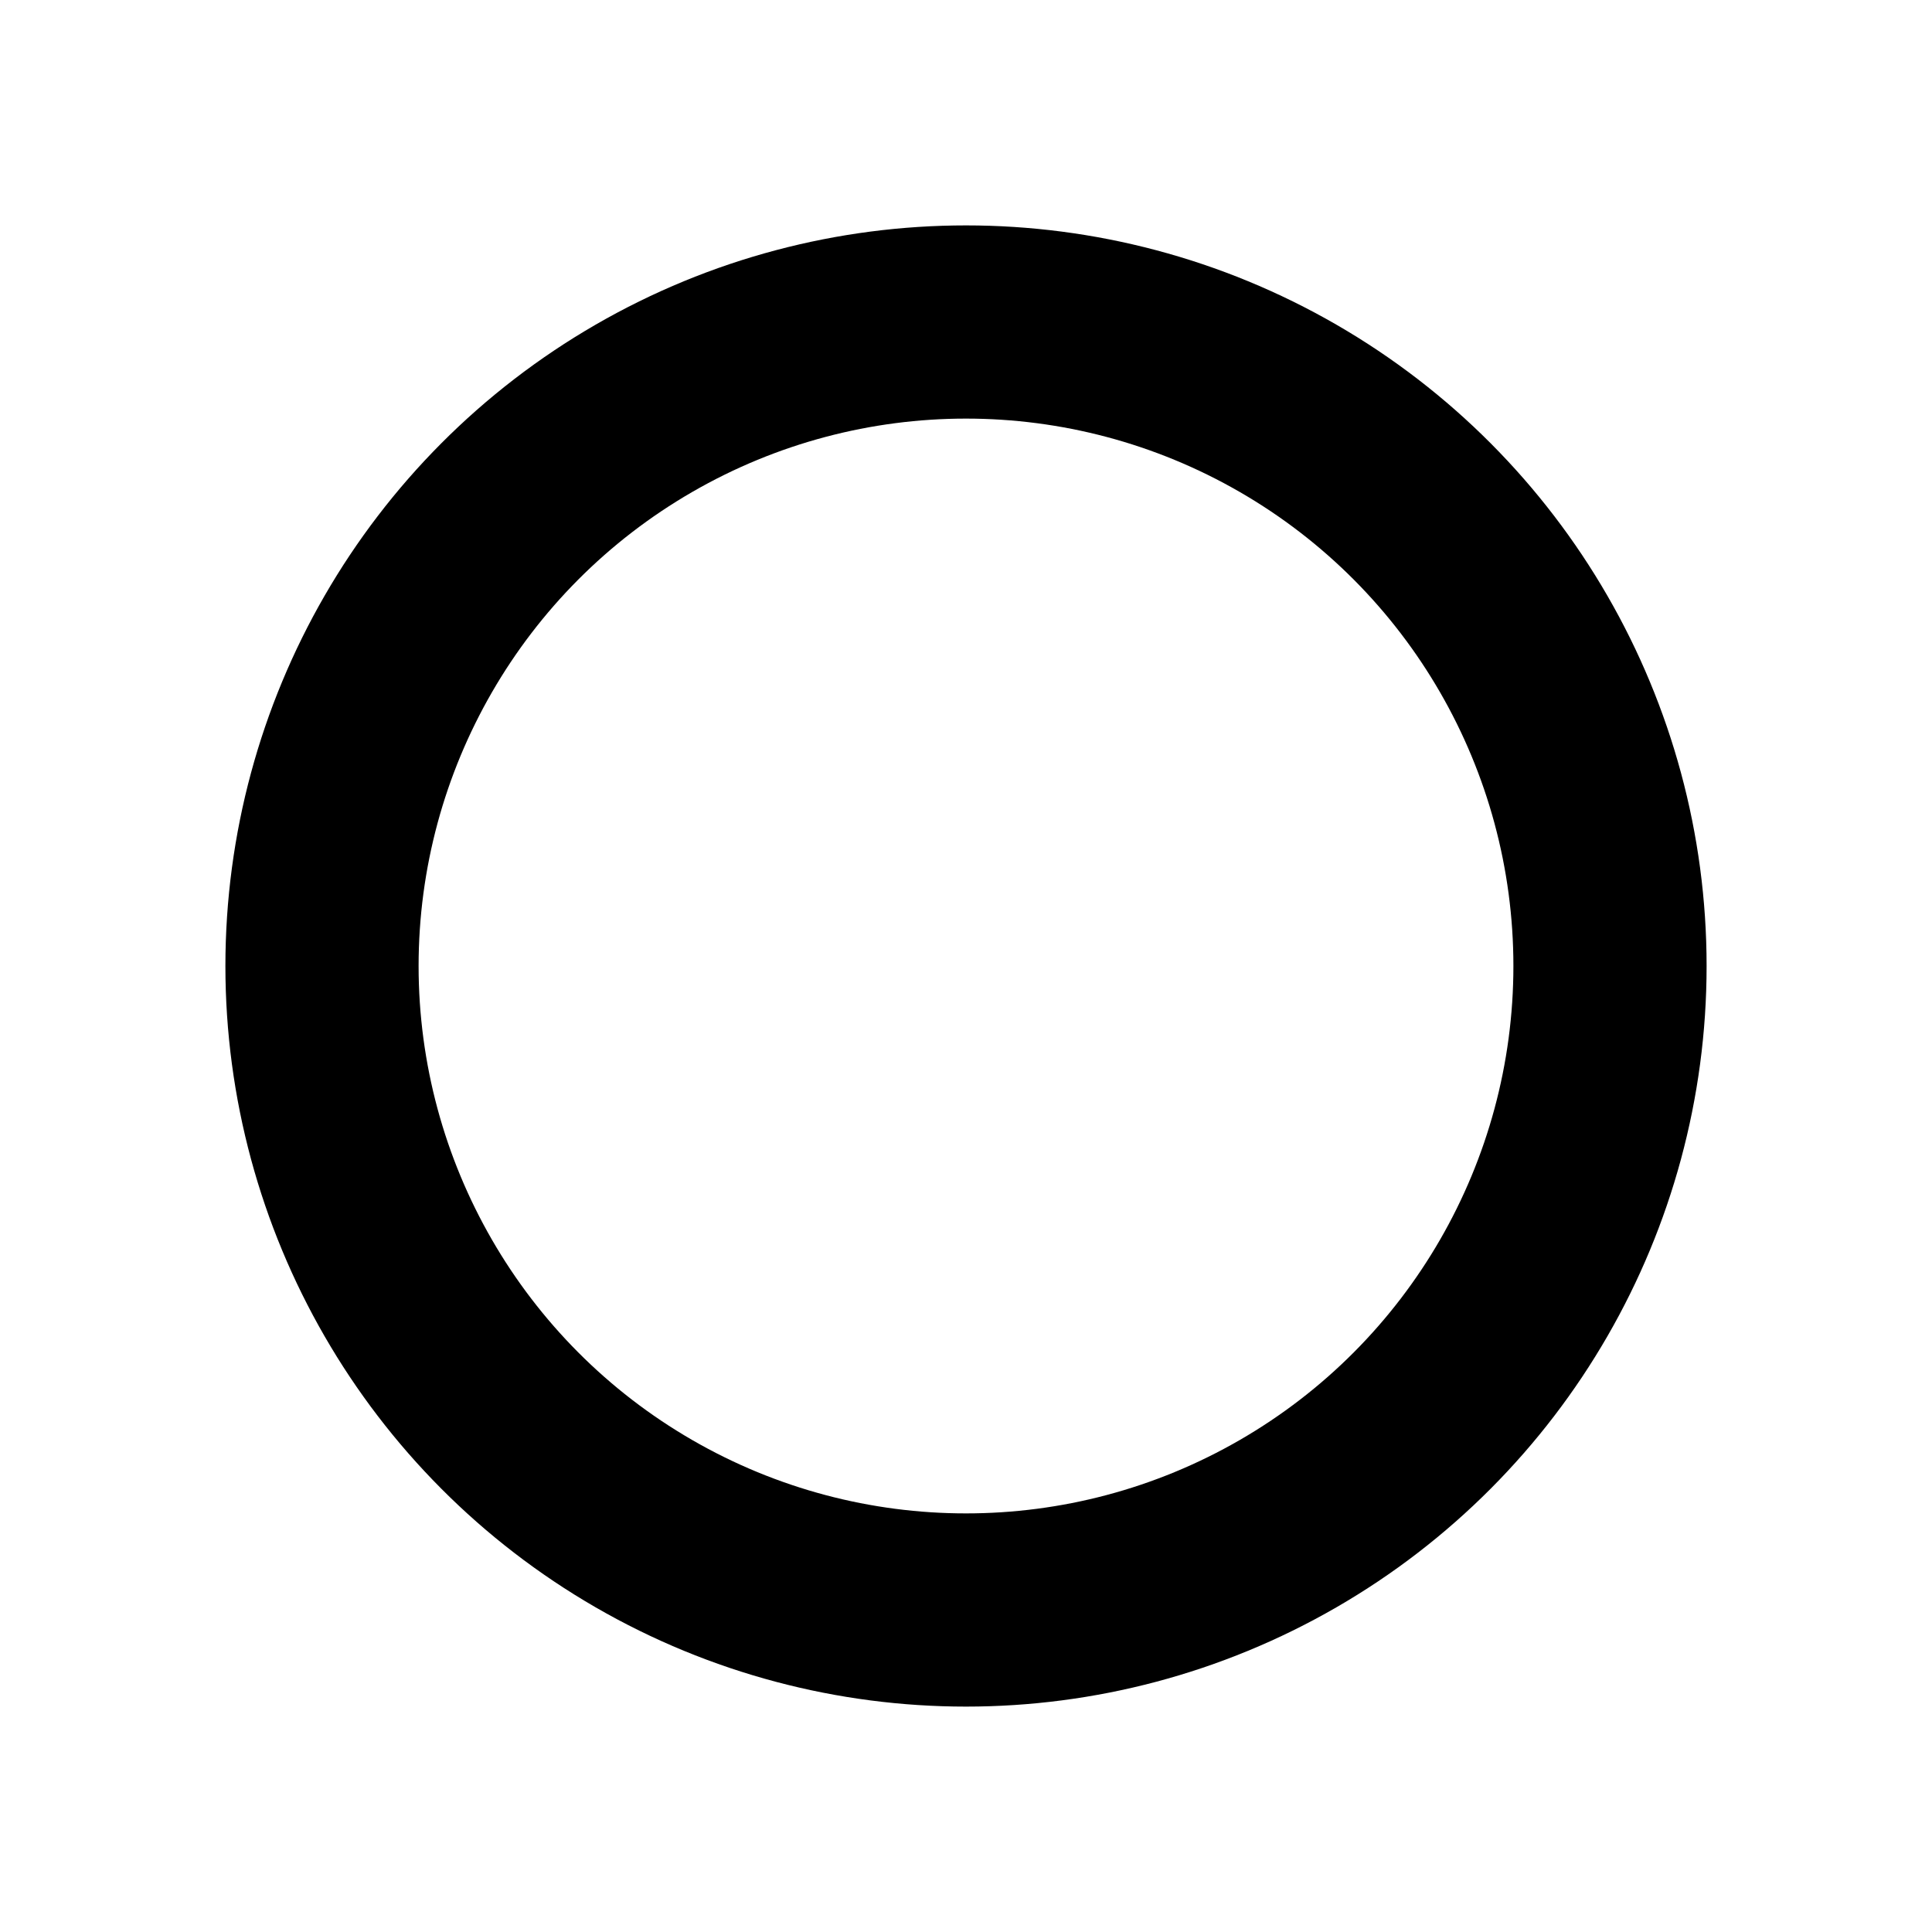 <?xml version="1.0" encoding="UTF-8"?>
<svg width="120" height="120" xmlns="http://www.w3.org/2000/svg" xmlns:dc="http://purl.org/dc/elements/1.1/" xmlns:cc="http://creativecommons.org/ns#" xmlns:rdf="http://www.w3.org/1999/02/22-rdf-syntax-ns#">
 <g>
  <title>asa</title>
  <g>
   <circle cx="60" cy="60" r="40" fill="none" stroke="black" stroke-width="12"/>
  </g>
 </g>
</svg>